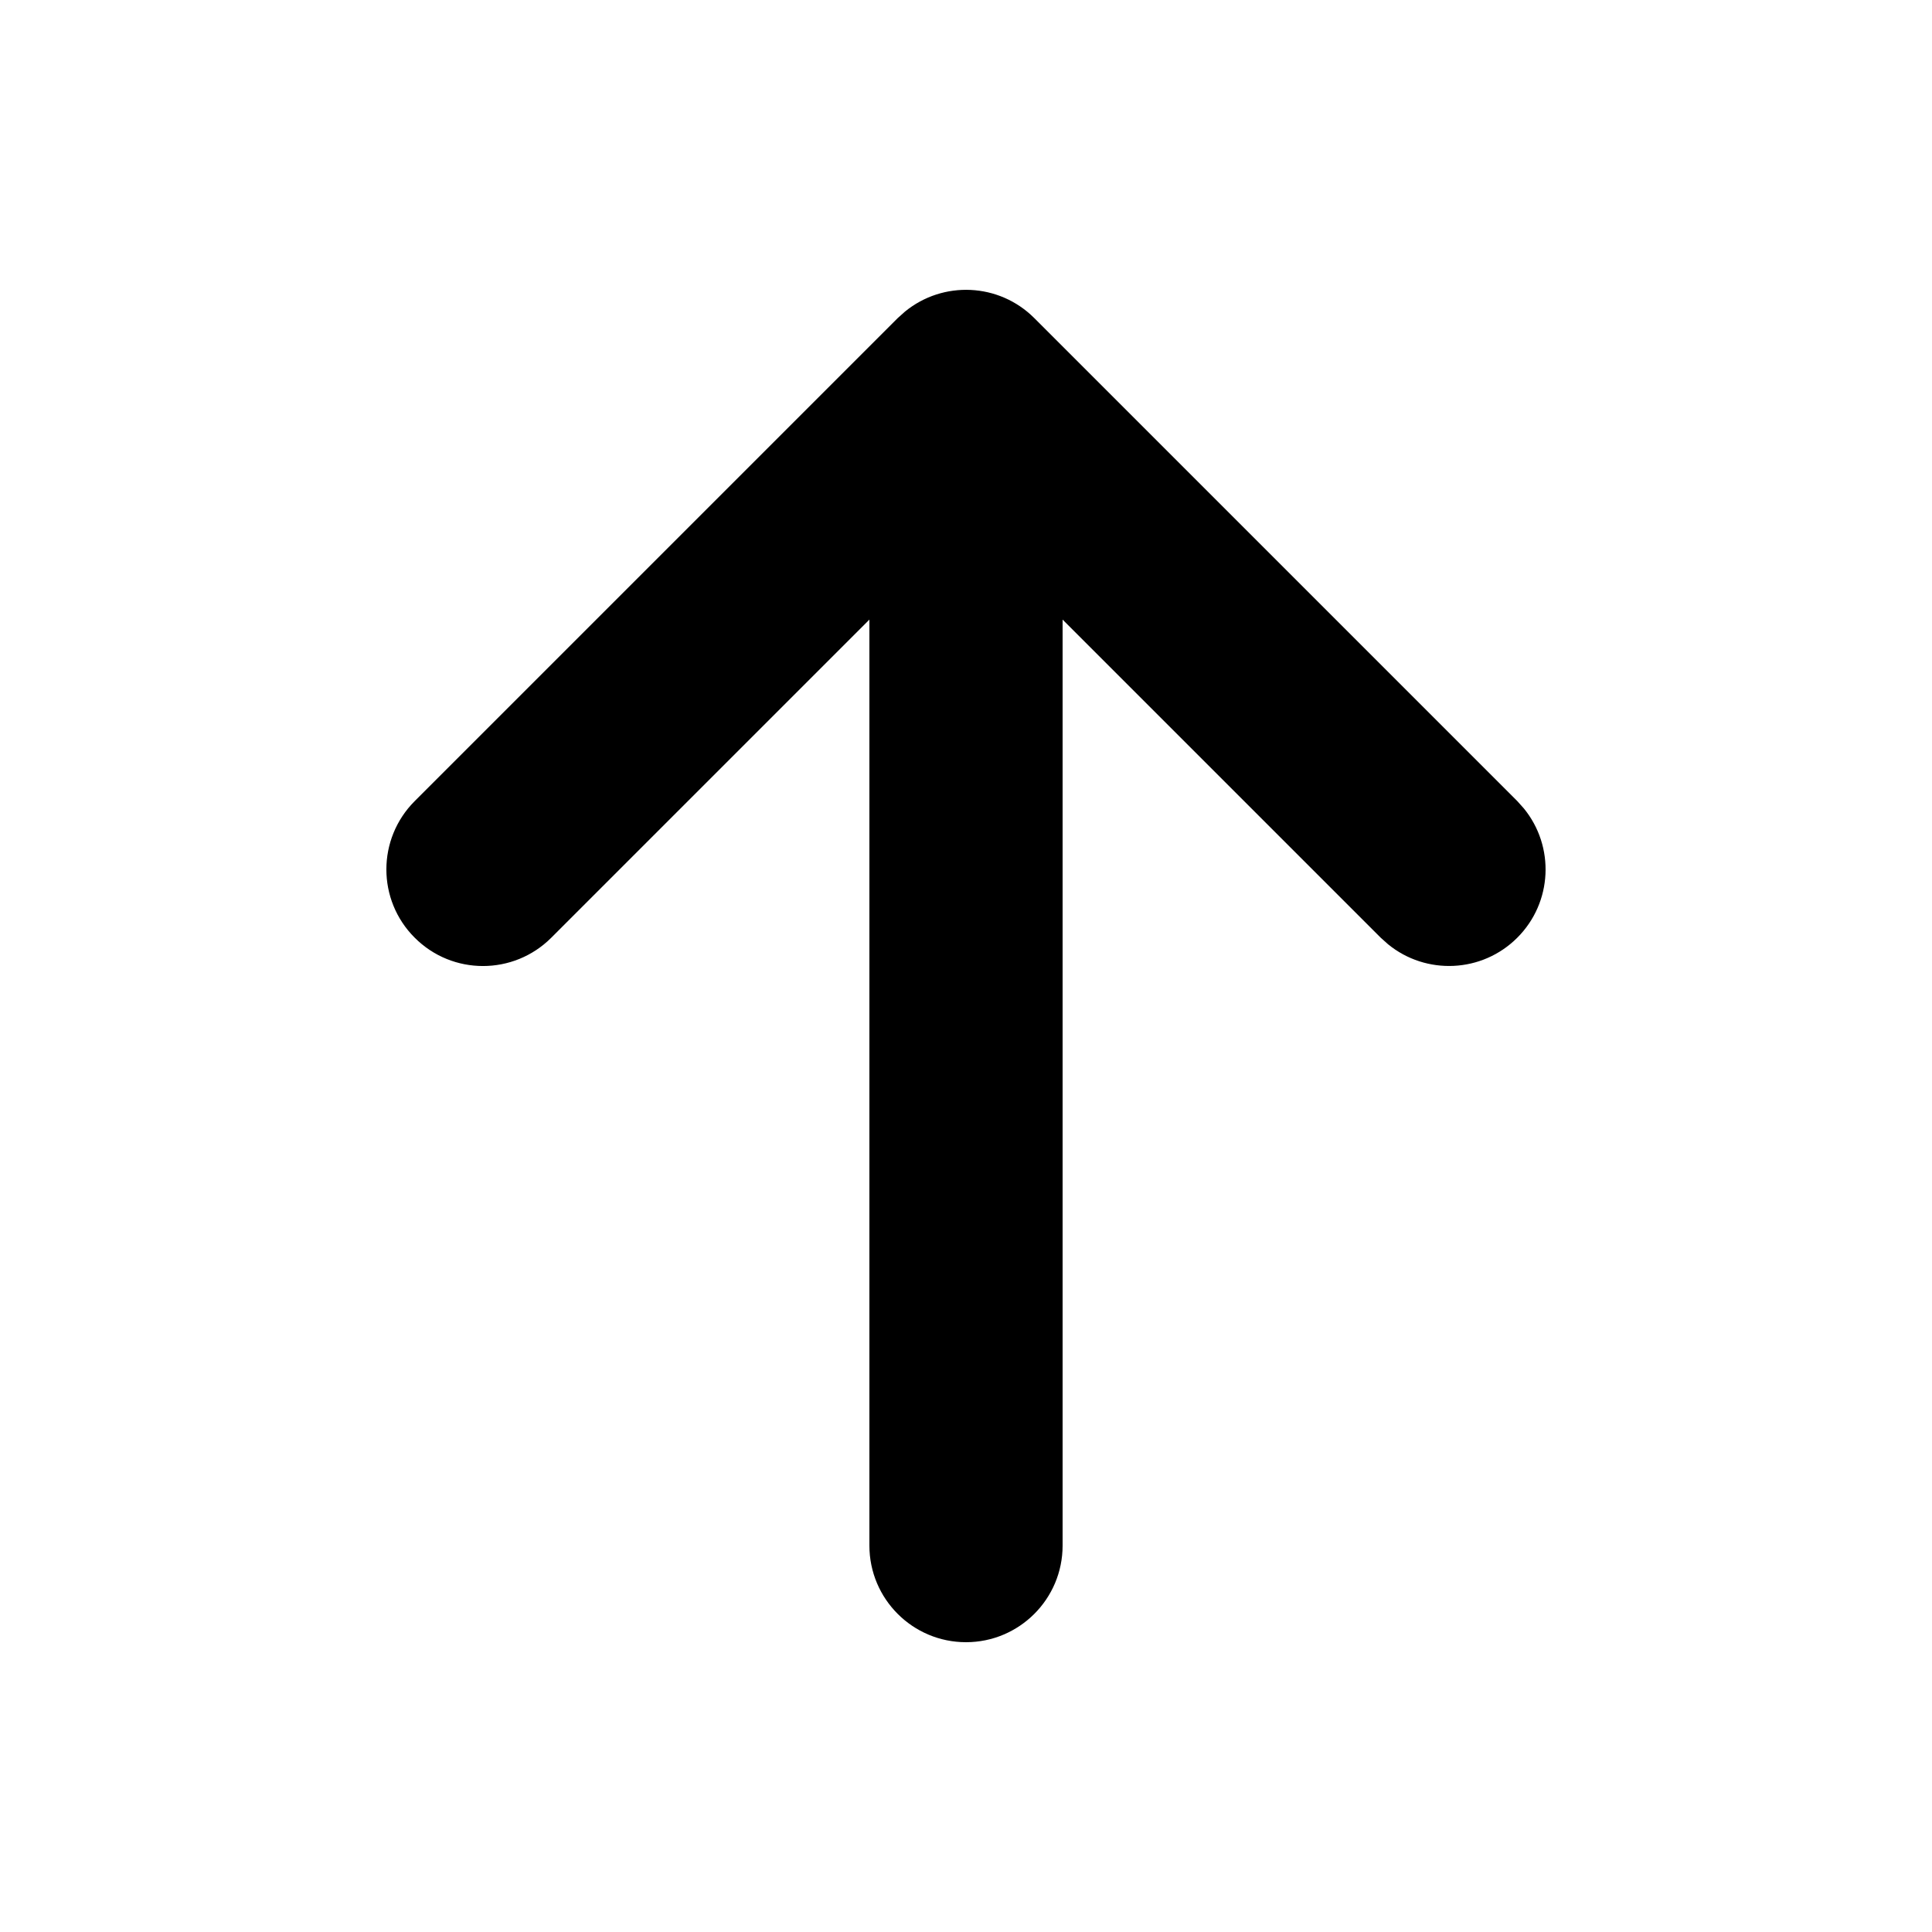 <svg width="512" height="512" viewBox="0 0 20 20" fill="currentColor" xmlns="http://www.w3.org/2000/svg" class="icon"><path d="M9 16V6.414L5.707 9.707C5.316 10.098 4.683 10.098 4.293 9.707C3.902 9.317 3.902 8.684 4.293 8.293L9.293 3.293L9.369 3.225C9.762 2.904 10.341 2.927 10.707 3.293L15.707 8.293L15.775 8.369C16.096 8.762 16.073 9.341 15.707 9.707C15.341 10.073 14.762 10.096 14.369 9.775L14.293 9.707L11 6.414V16C11 16.552 10.552 17 10 17C9.448 17 9 16.552 9 16Z"></path></svg>